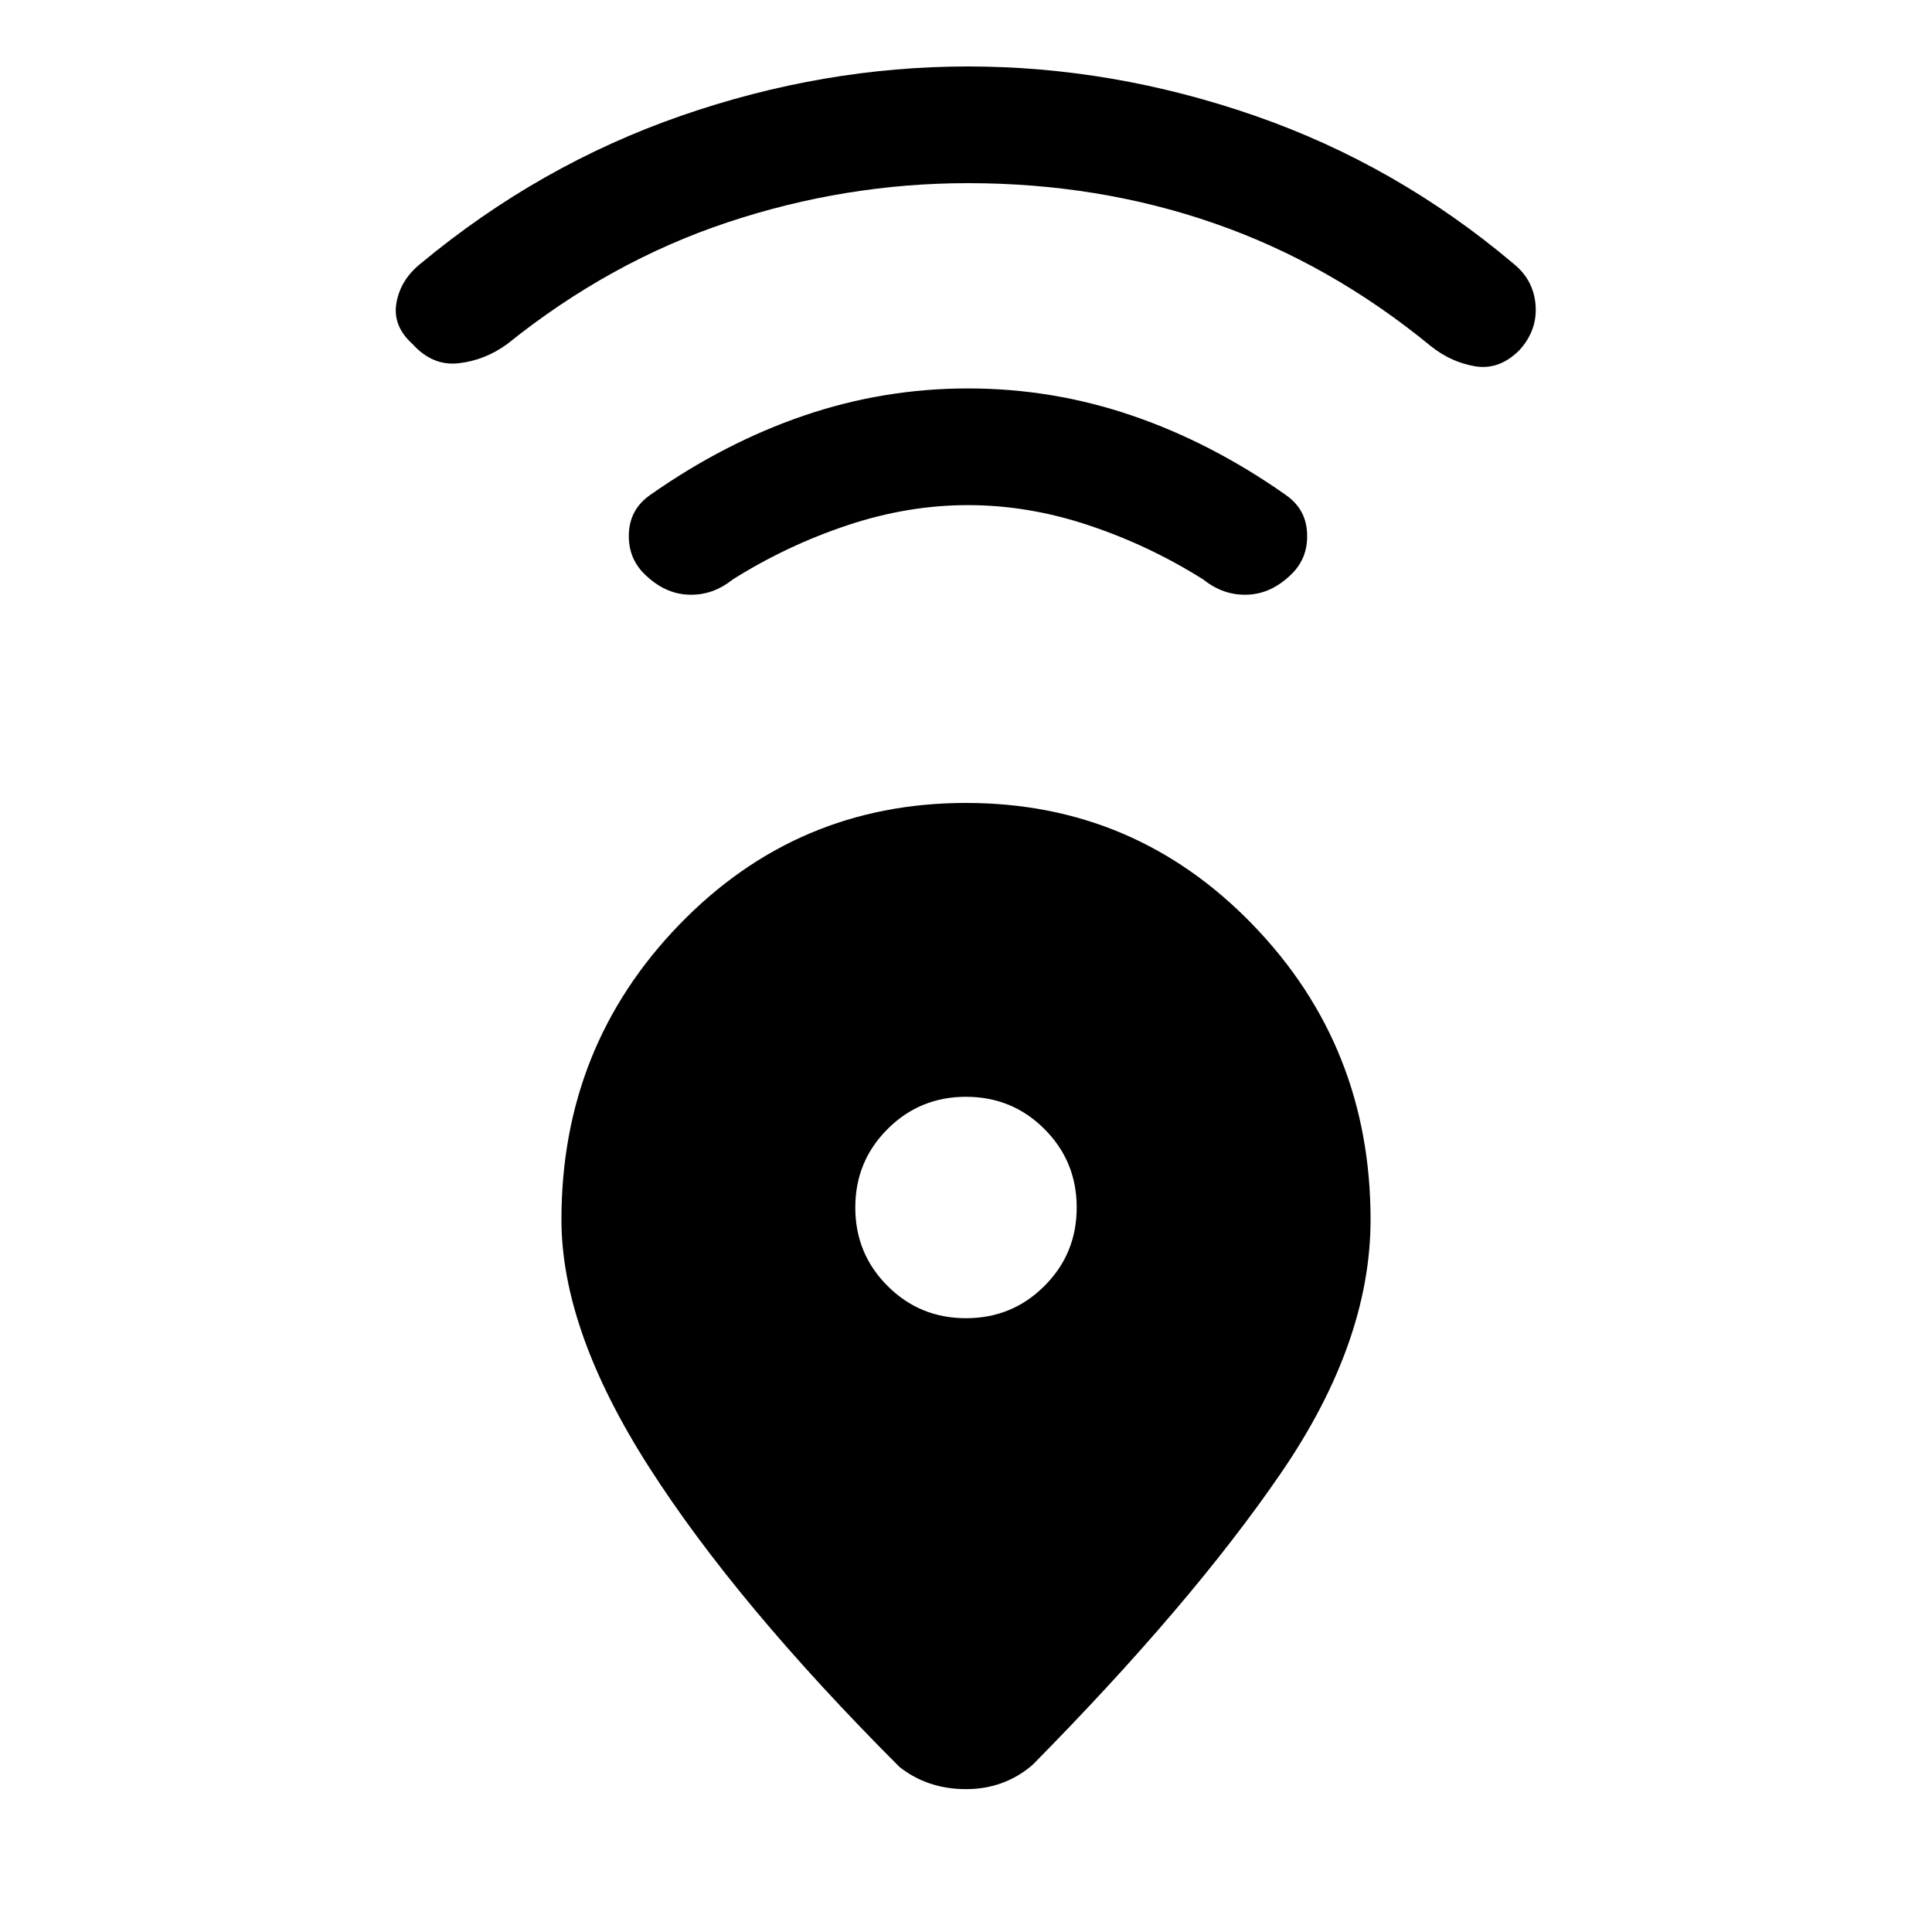 <svg xmlns="http://www.w3.org/2000/svg" height="20" width="20"><path d="M9.312 18.292Q7.625 16.604 6.719 15.188Q5.812 13.771 5.812 12.625Q5.812 10.833 7.031 9.573Q8.25 8.312 10 8.312Q11.75 8.312 12.969 9.573Q14.188 10.833 14.188 12.625Q14.188 13.896 13.26 15.25Q12.333 16.604 10.688 18.271Q10.396 18.521 10 18.521Q9.604 18.521 9.312 18.292ZM10 13.646Q10.479 13.646 10.812 13.312Q11.146 12.979 11.146 12.5Q11.146 12.021 10.812 11.688Q10.479 11.354 10 11.354Q9.521 11.354 9.188 11.688Q8.854 12.021 8.854 12.5Q8.854 12.979 9.188 13.312Q9.521 13.646 10 13.646ZM10.021 5.229Q9.396 5.229 8.771 5.438Q8.146 5.646 7.583 6Q7.375 6.167 7.125 6.156Q6.875 6.146 6.667 5.938Q6.5 5.771 6.51 5.521Q6.521 5.271 6.729 5.125Q7.5 4.583 8.323 4.302Q9.146 4.021 10.021 4.021Q10.896 4.021 11.719 4.302Q12.542 4.583 13.312 5.125Q13.521 5.271 13.531 5.521Q13.542 5.771 13.375 5.938Q13.167 6.146 12.917 6.156Q12.667 6.167 12.458 6Q11.896 5.646 11.271 5.438Q10.646 5.229 10.021 5.229ZM10.021 1.896Q8.75 1.896 7.531 2.302Q6.312 2.708 5.25 3.562Q5.021 3.729 4.75 3.76Q4.479 3.792 4.271 3.562Q4.062 3.375 4.104 3.135Q4.146 2.896 4.354 2.729Q5.583 1.708 7.052 1.198Q8.521 0.688 10.021 0.688Q11.521 0.688 12.99 1.198Q14.458 1.708 15.667 2.729Q15.875 2.896 15.896 3.156Q15.917 3.417 15.729 3.625Q15.521 3.833 15.271 3.792Q15.021 3.75 14.812 3.583Q13.771 2.729 12.573 2.313Q11.375 1.896 10.021 1.896Z"/></svg>